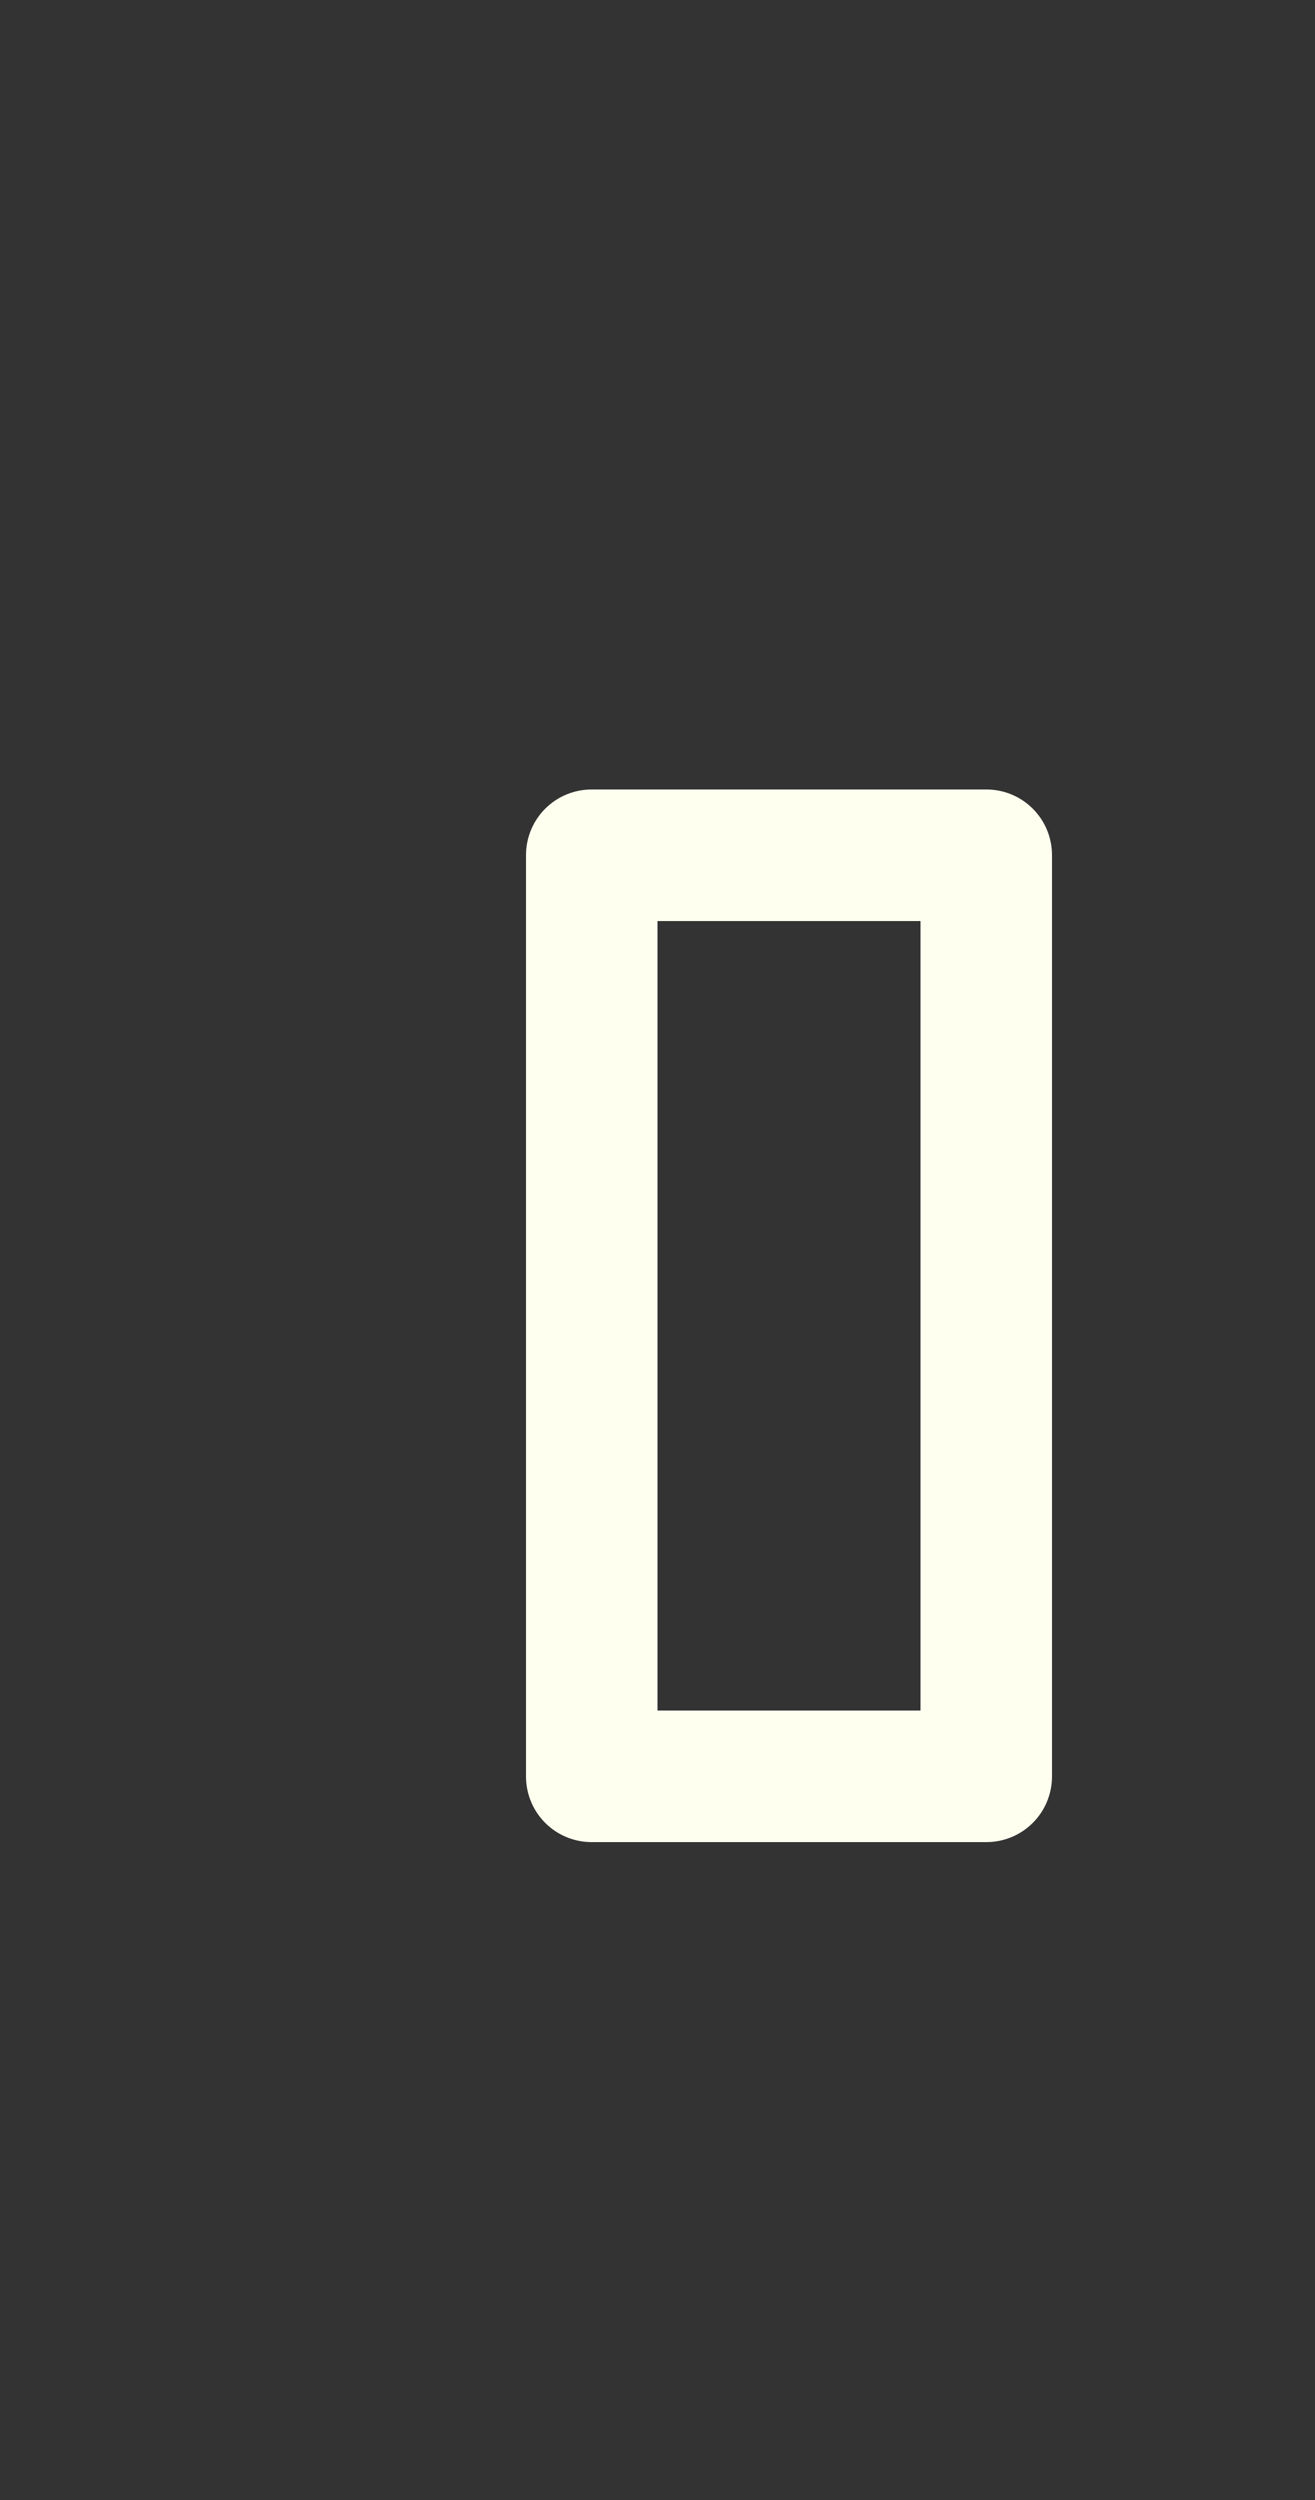 <svg xmlns="http://www.w3.org/2000/svg" width="10" height="19">
 <rect width="100%" height="100%" fill="#333333" stroke="none"/>
 <defs>
  <clipPath>
   <rect width="10" height="19" x="20" y="1033.36" opacity="0.12" fill="#854c67" color="#000000"/>
  </clipPath>
 </defs>
 <g transform="translate(0,-1033.362)">
  <path d="m 4.5,1039.362 c -0.277,0 -0.5,0.223 -0.5,0.5 l 0,7 c 0,0.277 0.223,0.5 0.5,0.5 l 3,0 c 0.277,0 0.5,-0.223 0.5,-0.5 l 0,-7 c 0,-0.277 -0.223,-0.5 -0.5,-0.5 l -3,0 z m 0.5,1 2,0 0,6 -2,0 0,-6 z" fill="#fffff0"/>
 </g>
</svg>
